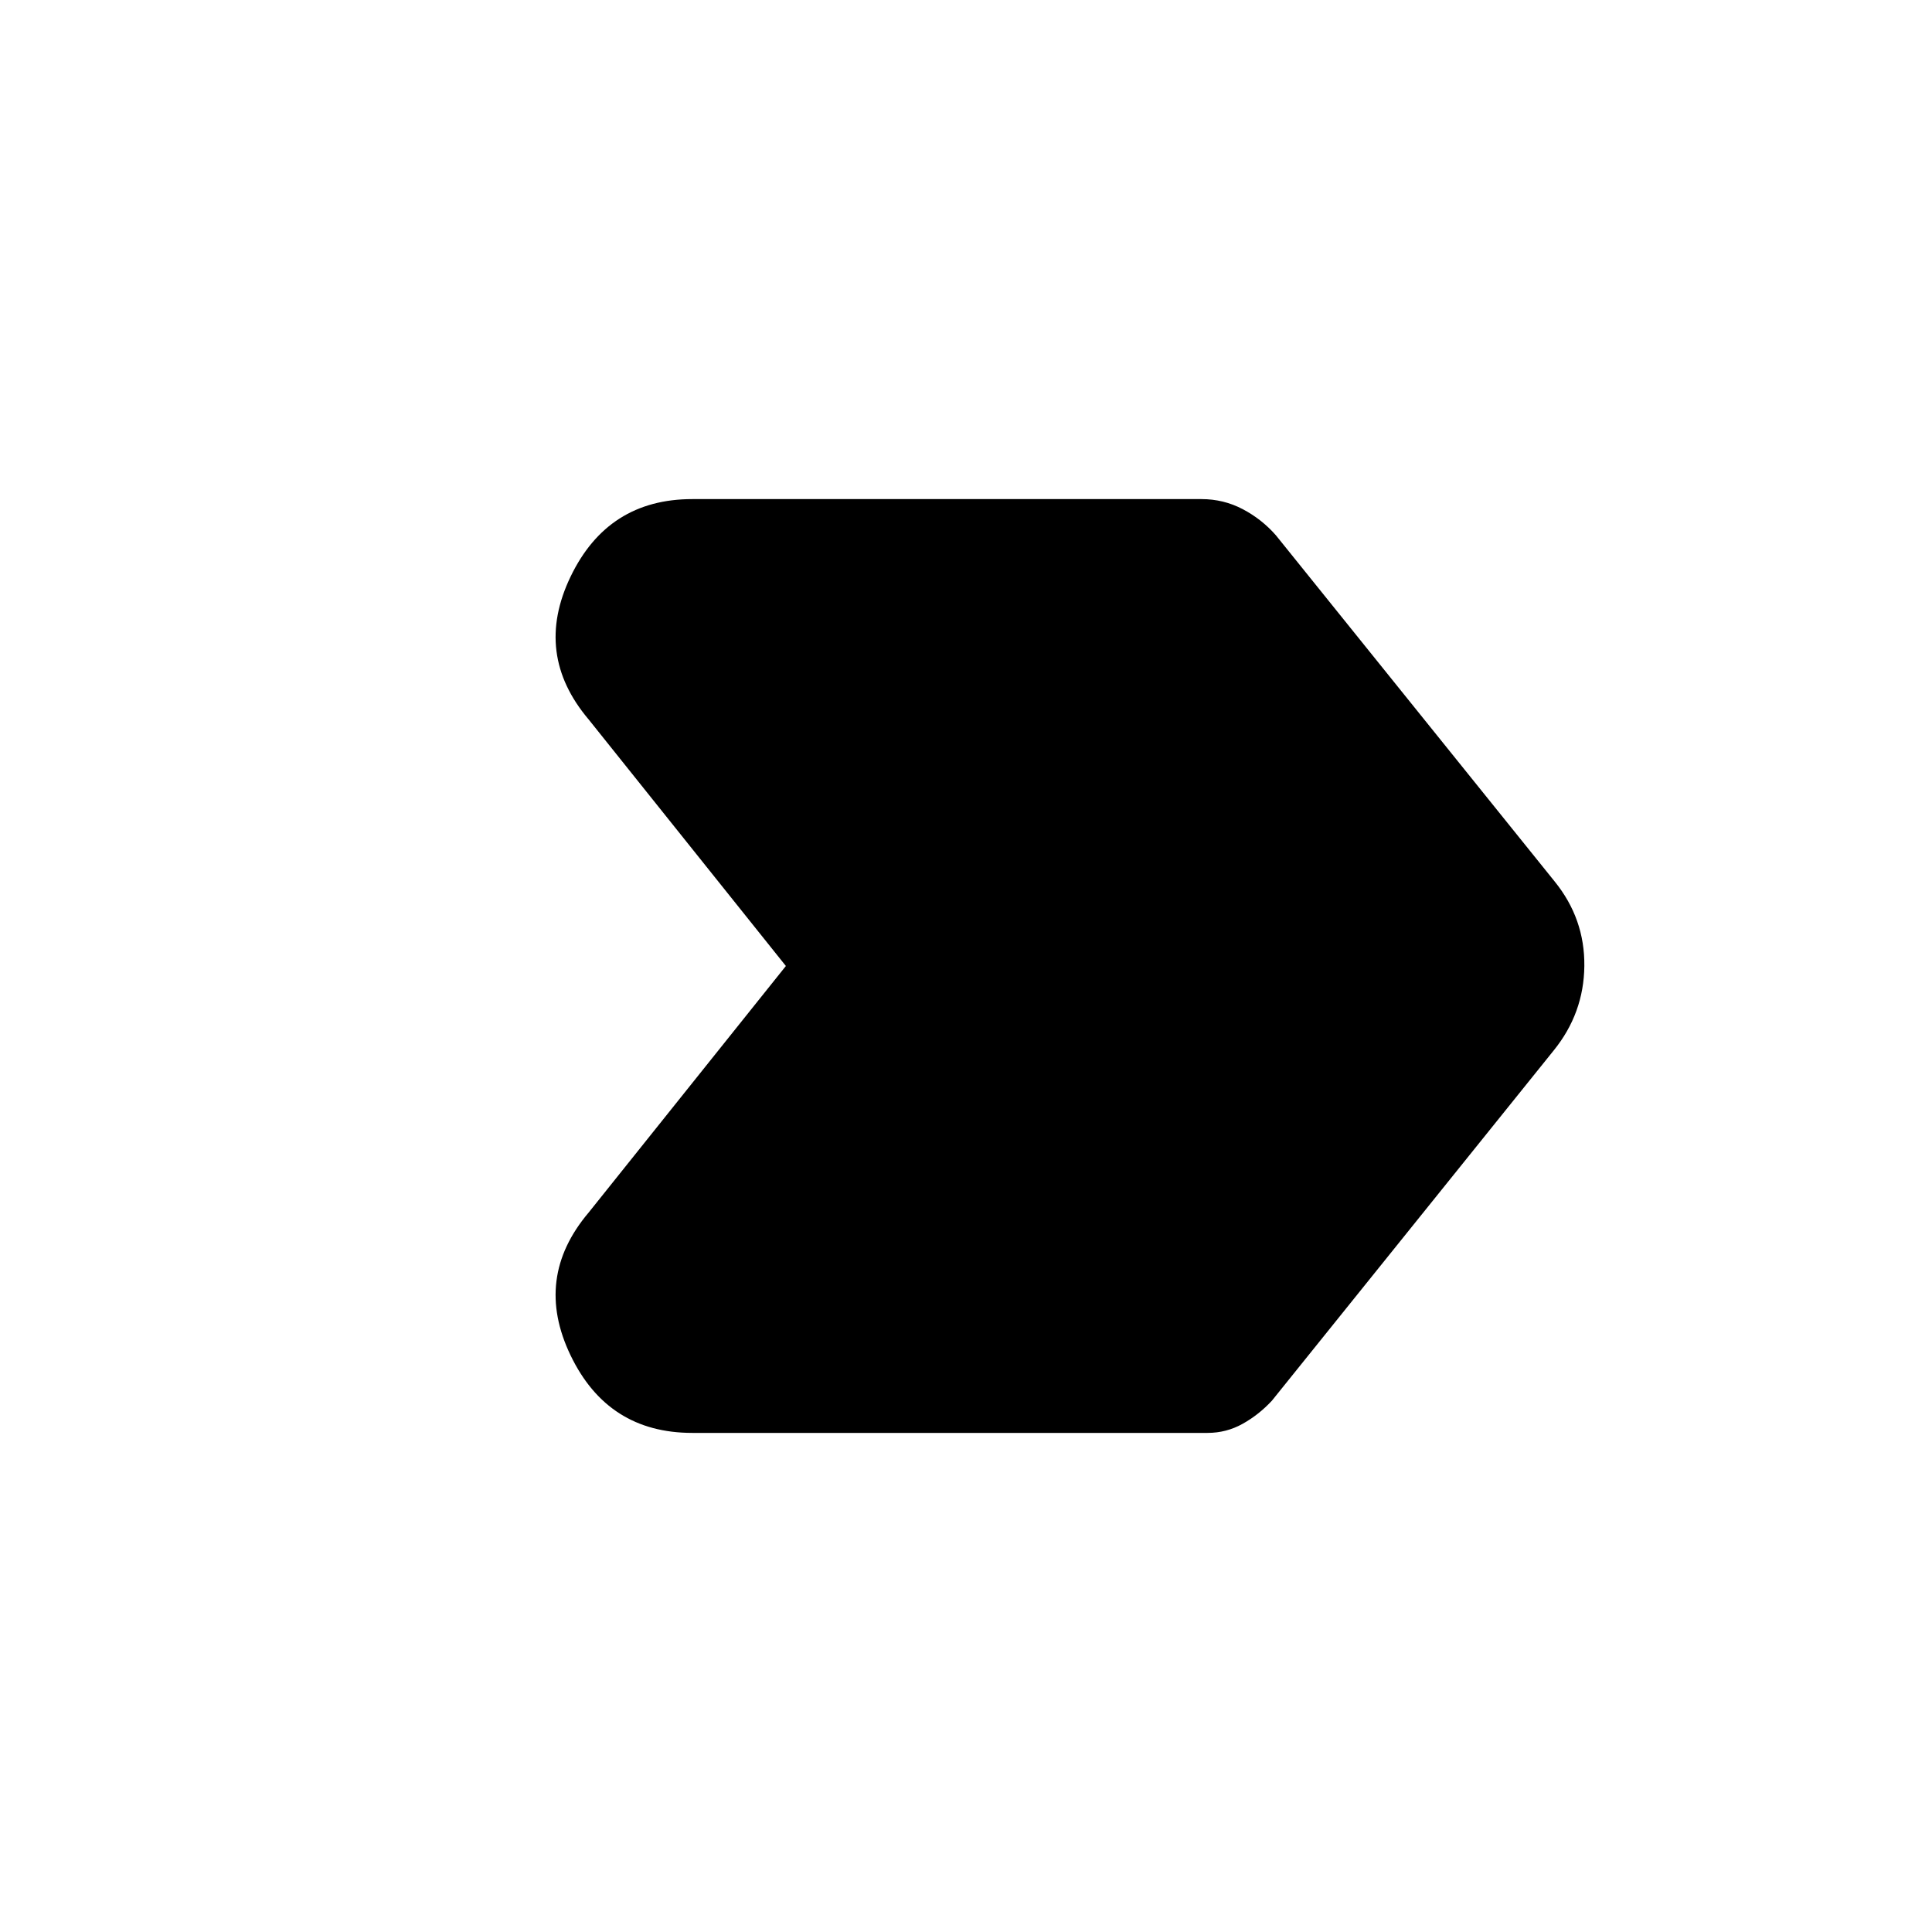 <svg xmlns="http://www.w3.org/2000/svg" height="20" viewBox="0 -960 960 960" width="20"><path d="M344-248q-41.94 0-60.47-38.5t8.97-71l98-122.5-98-122.5q-27.5-32.5-8.97-71T344-712h253q11 0 20.5 5t16.5 13l138.5 172q15 18.5 14.75 42T772-438L632-264q-6.5 7-14.57 11.5T600-248H344Z"/></svg>